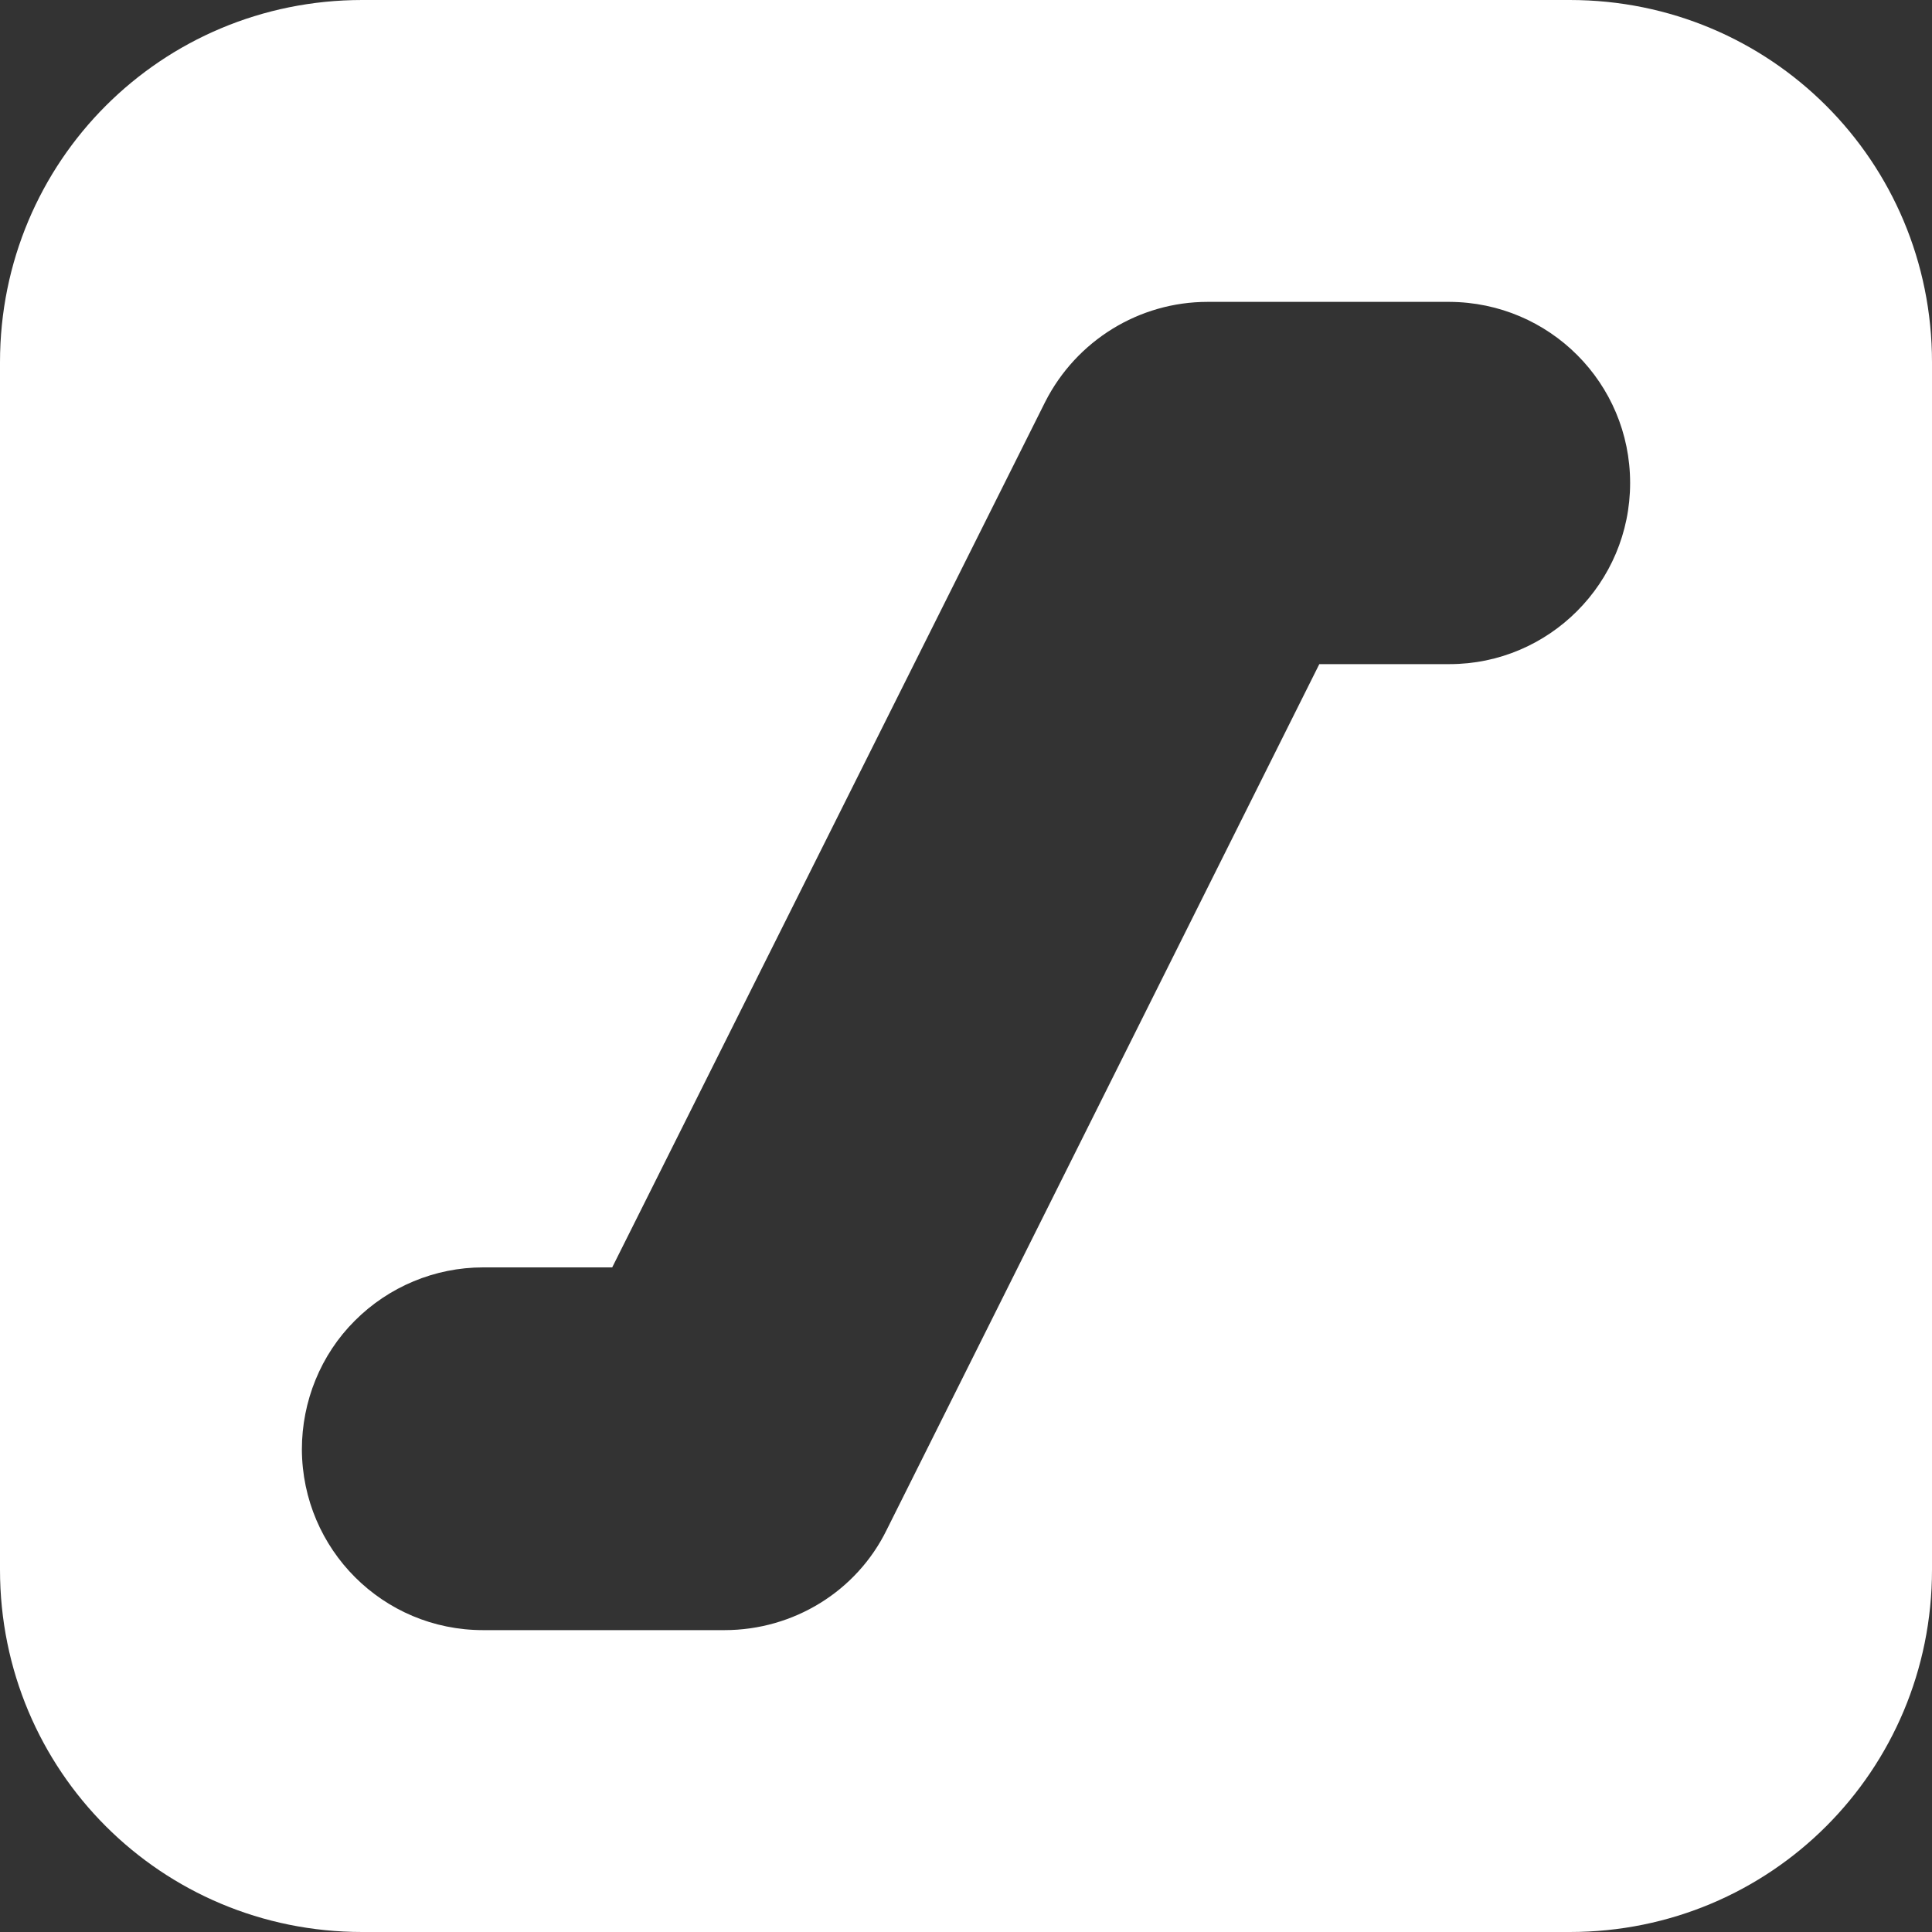 <?xml version="1.0" encoding="UTF-8"?>
<svg xmlns="http://www.w3.org/2000/svg" xmlns:xlink="http://www.w3.org/1999/xlink" width="16" height="16" viewBox="0 0 16 16" version="1.1">
<rect x="0" y="0" width="16" height="16" fill="#333333" stroke="none"/>
<g id="surface1">
<path style=" stroke:none;fill-rule:evenodd;fill:rgb(100%,100%,100%);fill-opacity:1;" d="M 3 0 C 1.336 0 0 1.336 0 3 L 0 13 C 0 14.664 1.336 16 3 16 L 13 16 C 14.664 16 16 14.664 16 13 L 16 3 C 16 1.336 14.664 0 13 0 Z M 10 2.5 L 12.004 2.5 C 12.832 2.504 13.5 3.172 13.5 4 C 13.5 4.828 12.828 5.5 12.004 5.5 L 10.926 5.5 L 7.344 12.668 C 7.094 13.18 6.57 13.5 6 13.5 L 4 13.5 C 3.172 13.5 2.504 12.832 2.5 12.004 C 2.5 11.605 2.656 11.219 2.938 10.938 C 3.219 10.656 3.602 10.496 4 10.496 L 5.07 10.496 L 8.656 3.328 C 8.914 2.82 9.434 2.5 10 2.5 Z M 10 2.5 "/>
</g>
</svg>
